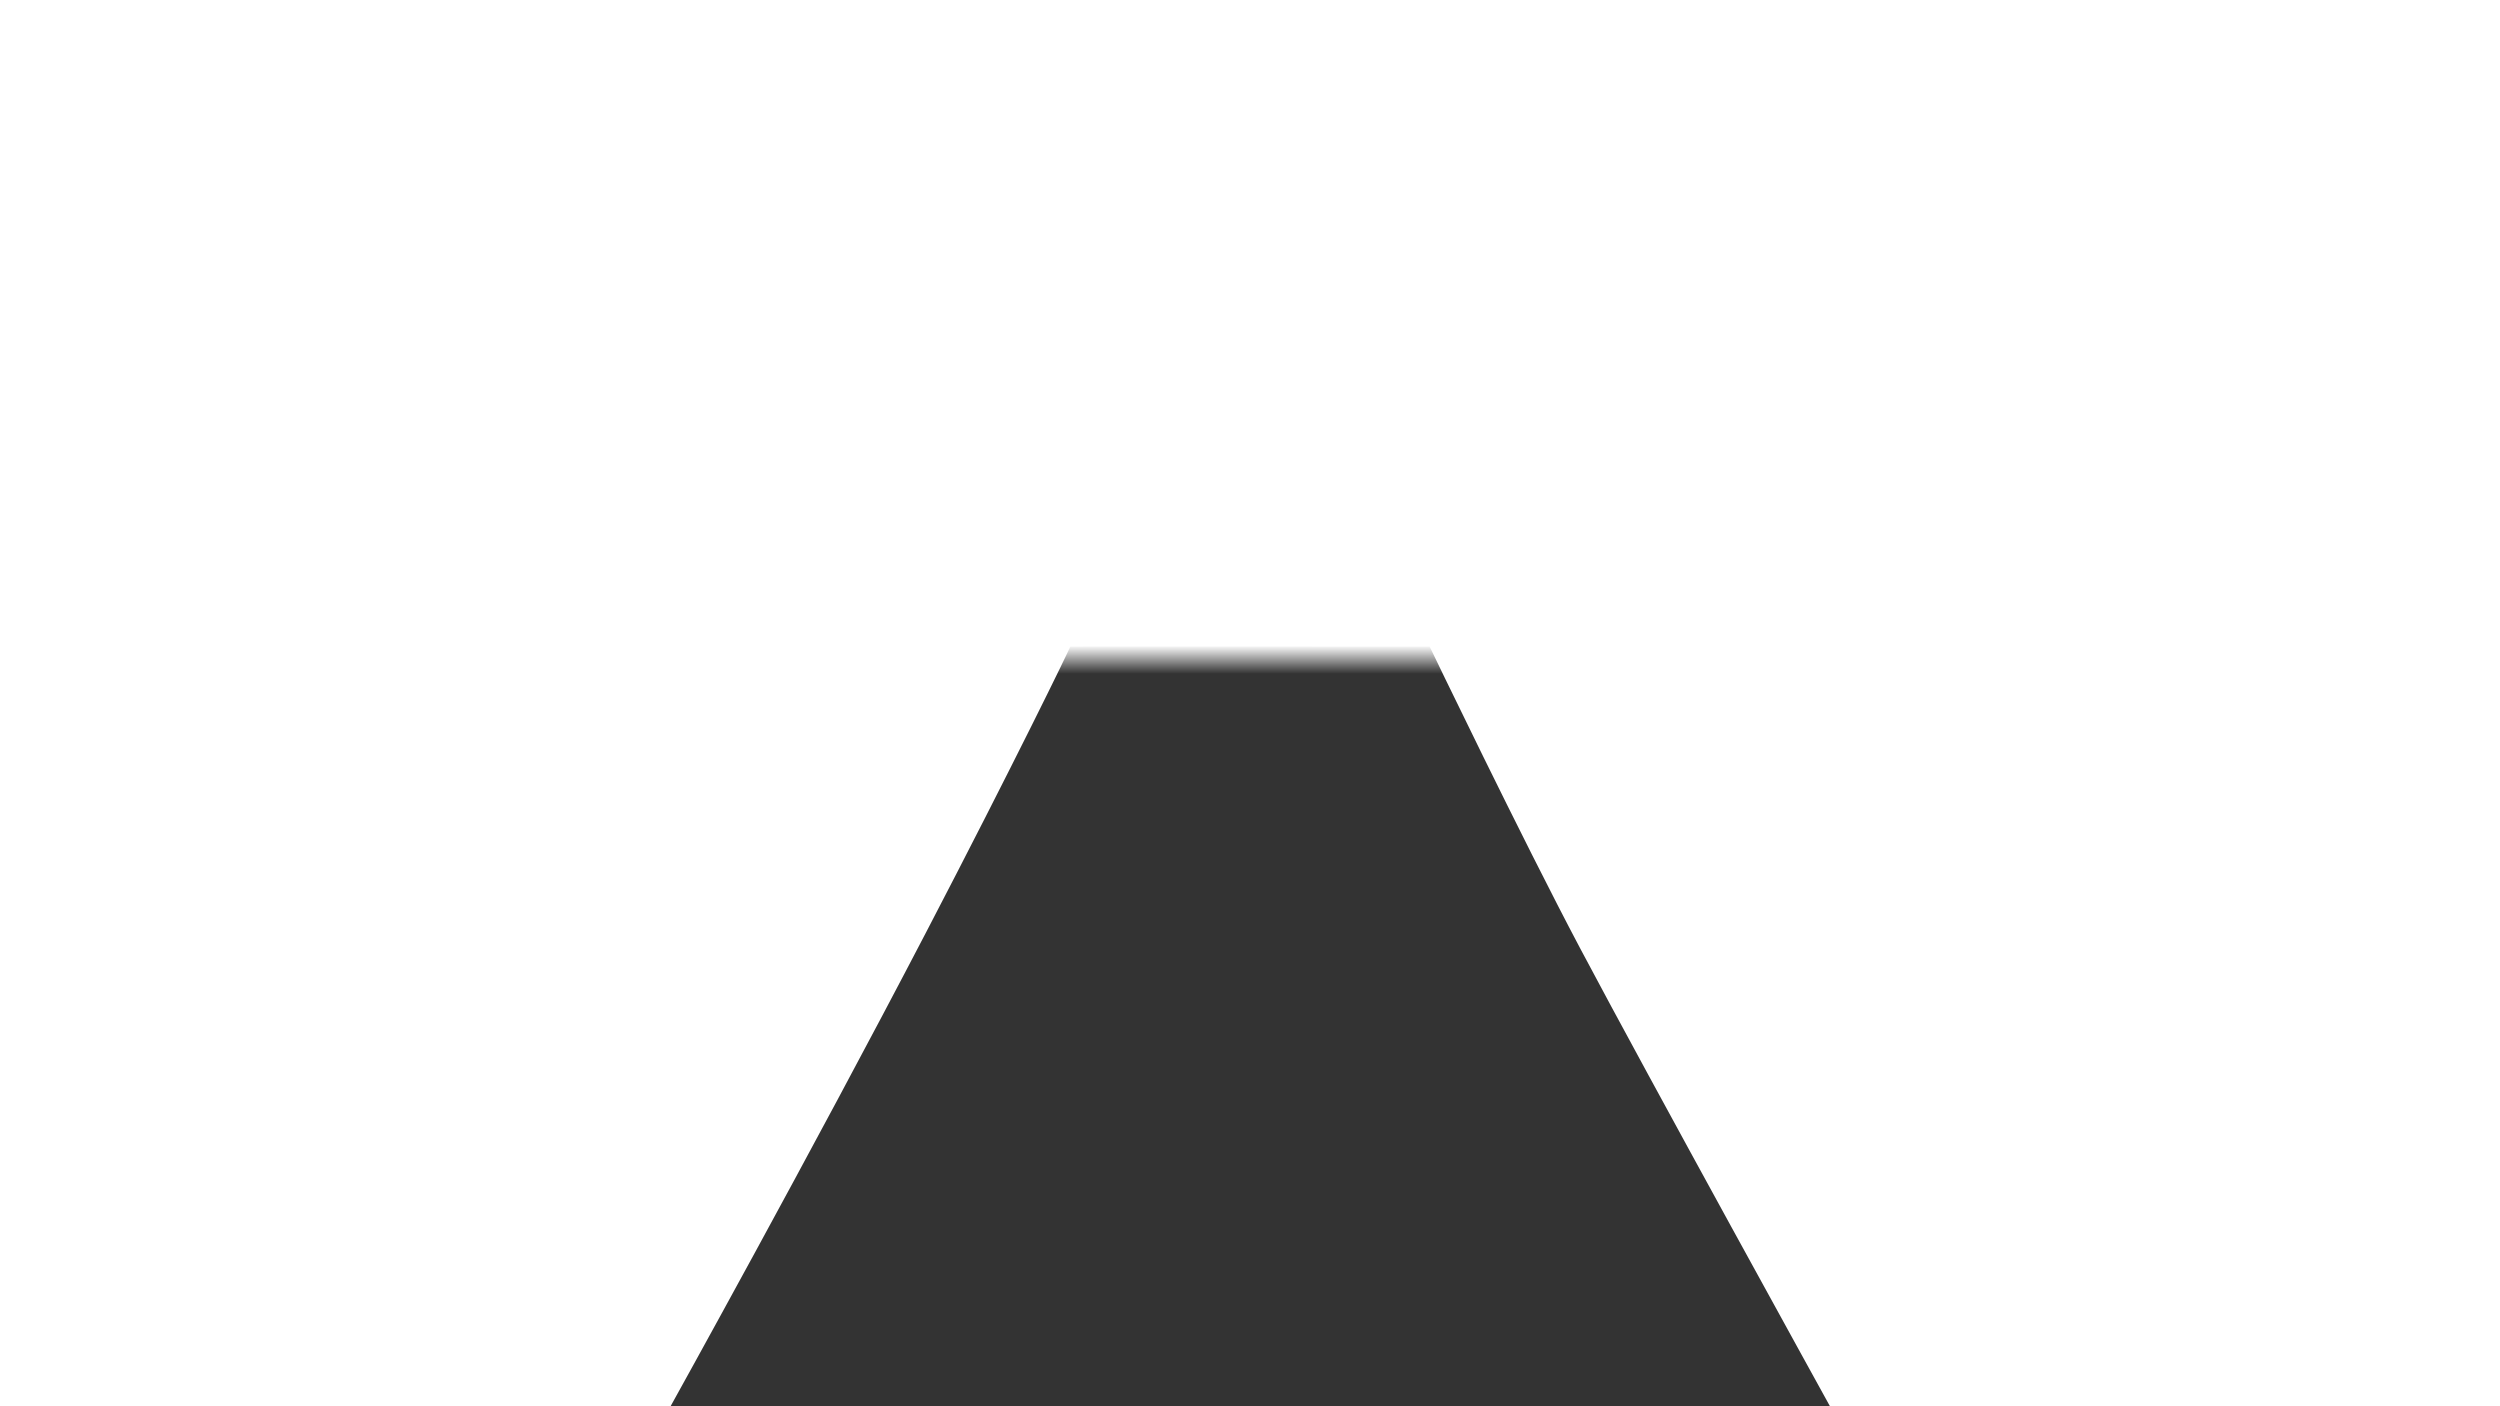 <?xml version="1.0" encoding="UTF-8" standalone="no"?>
<!DOCTYPE svg PUBLIC "-//W3C//DTD SVG 1.1//EN" "http://www.w3.org/Graphics/SVG/1.1/DTD/svg11.dtd">
<svg width="100%" height="100%" viewBox="0 0 1920 1080" version="1.1" xmlns="http://www.w3.org/2000/svg" xmlns:xlink="http://www.w3.org/1999/xlink" xml:space="preserve" xmlns:serif="http://www.serif.com/" style="fill-rule:evenodd;clip-rule:evenodd;stroke-linejoin:round;stroke-miterlimit:2;">
    <rect x="0" y="0" width="1920" height="1080" fill="#333333" stroke="none"/>
    <path d="M515,1080C515,1080 622.653,886.089 711.17,716.155C778.02,587.817 822.383,496.657 822,496.5C821.62,496.344 1097.94,496.5 1097.94,496.5C1097.94,496.5 1168.89,644.043 1213.87,728.903C1267.28,829.682 1405.41,1080 1405.41,1080L1920,1080L1920,0L0,0L0,1080L515,1080Z" style="fill:url(#_Linear1);"/>
    <g transform="matrix(6.12323e-17,-1,1.796,1.09998e-16,-118.743,1401.5)">
        <rect x="884" y="517" width="22" height="167" style="fill:url(#_Linear2);"/>
    </g>
    <defs>
        <linearGradient id="_Linear1" x1="0" y1="0" x2="1" y2="0" gradientUnits="userSpaceOnUse" gradientTransform="matrix(896.547,0,0,605.031,512,777.484)"><stop offset="0" style="stop-color:white;stop-opacity:1"/><stop offset="1" style="stop-color:white;stop-opacity:1"/></linearGradient>
        <linearGradient id="_Linear2" x1="0" y1="0" x2="1" y2="0" gradientUnits="userSpaceOnUse" gradientTransform="matrix(22,0,0,167,884,600.5)"><stop offset="0" style="stop-color:white;stop-opacity:0"/><stop offset="1" style="stop-color:white;stop-opacity:1"/></linearGradient>
    </defs>
</svg>
